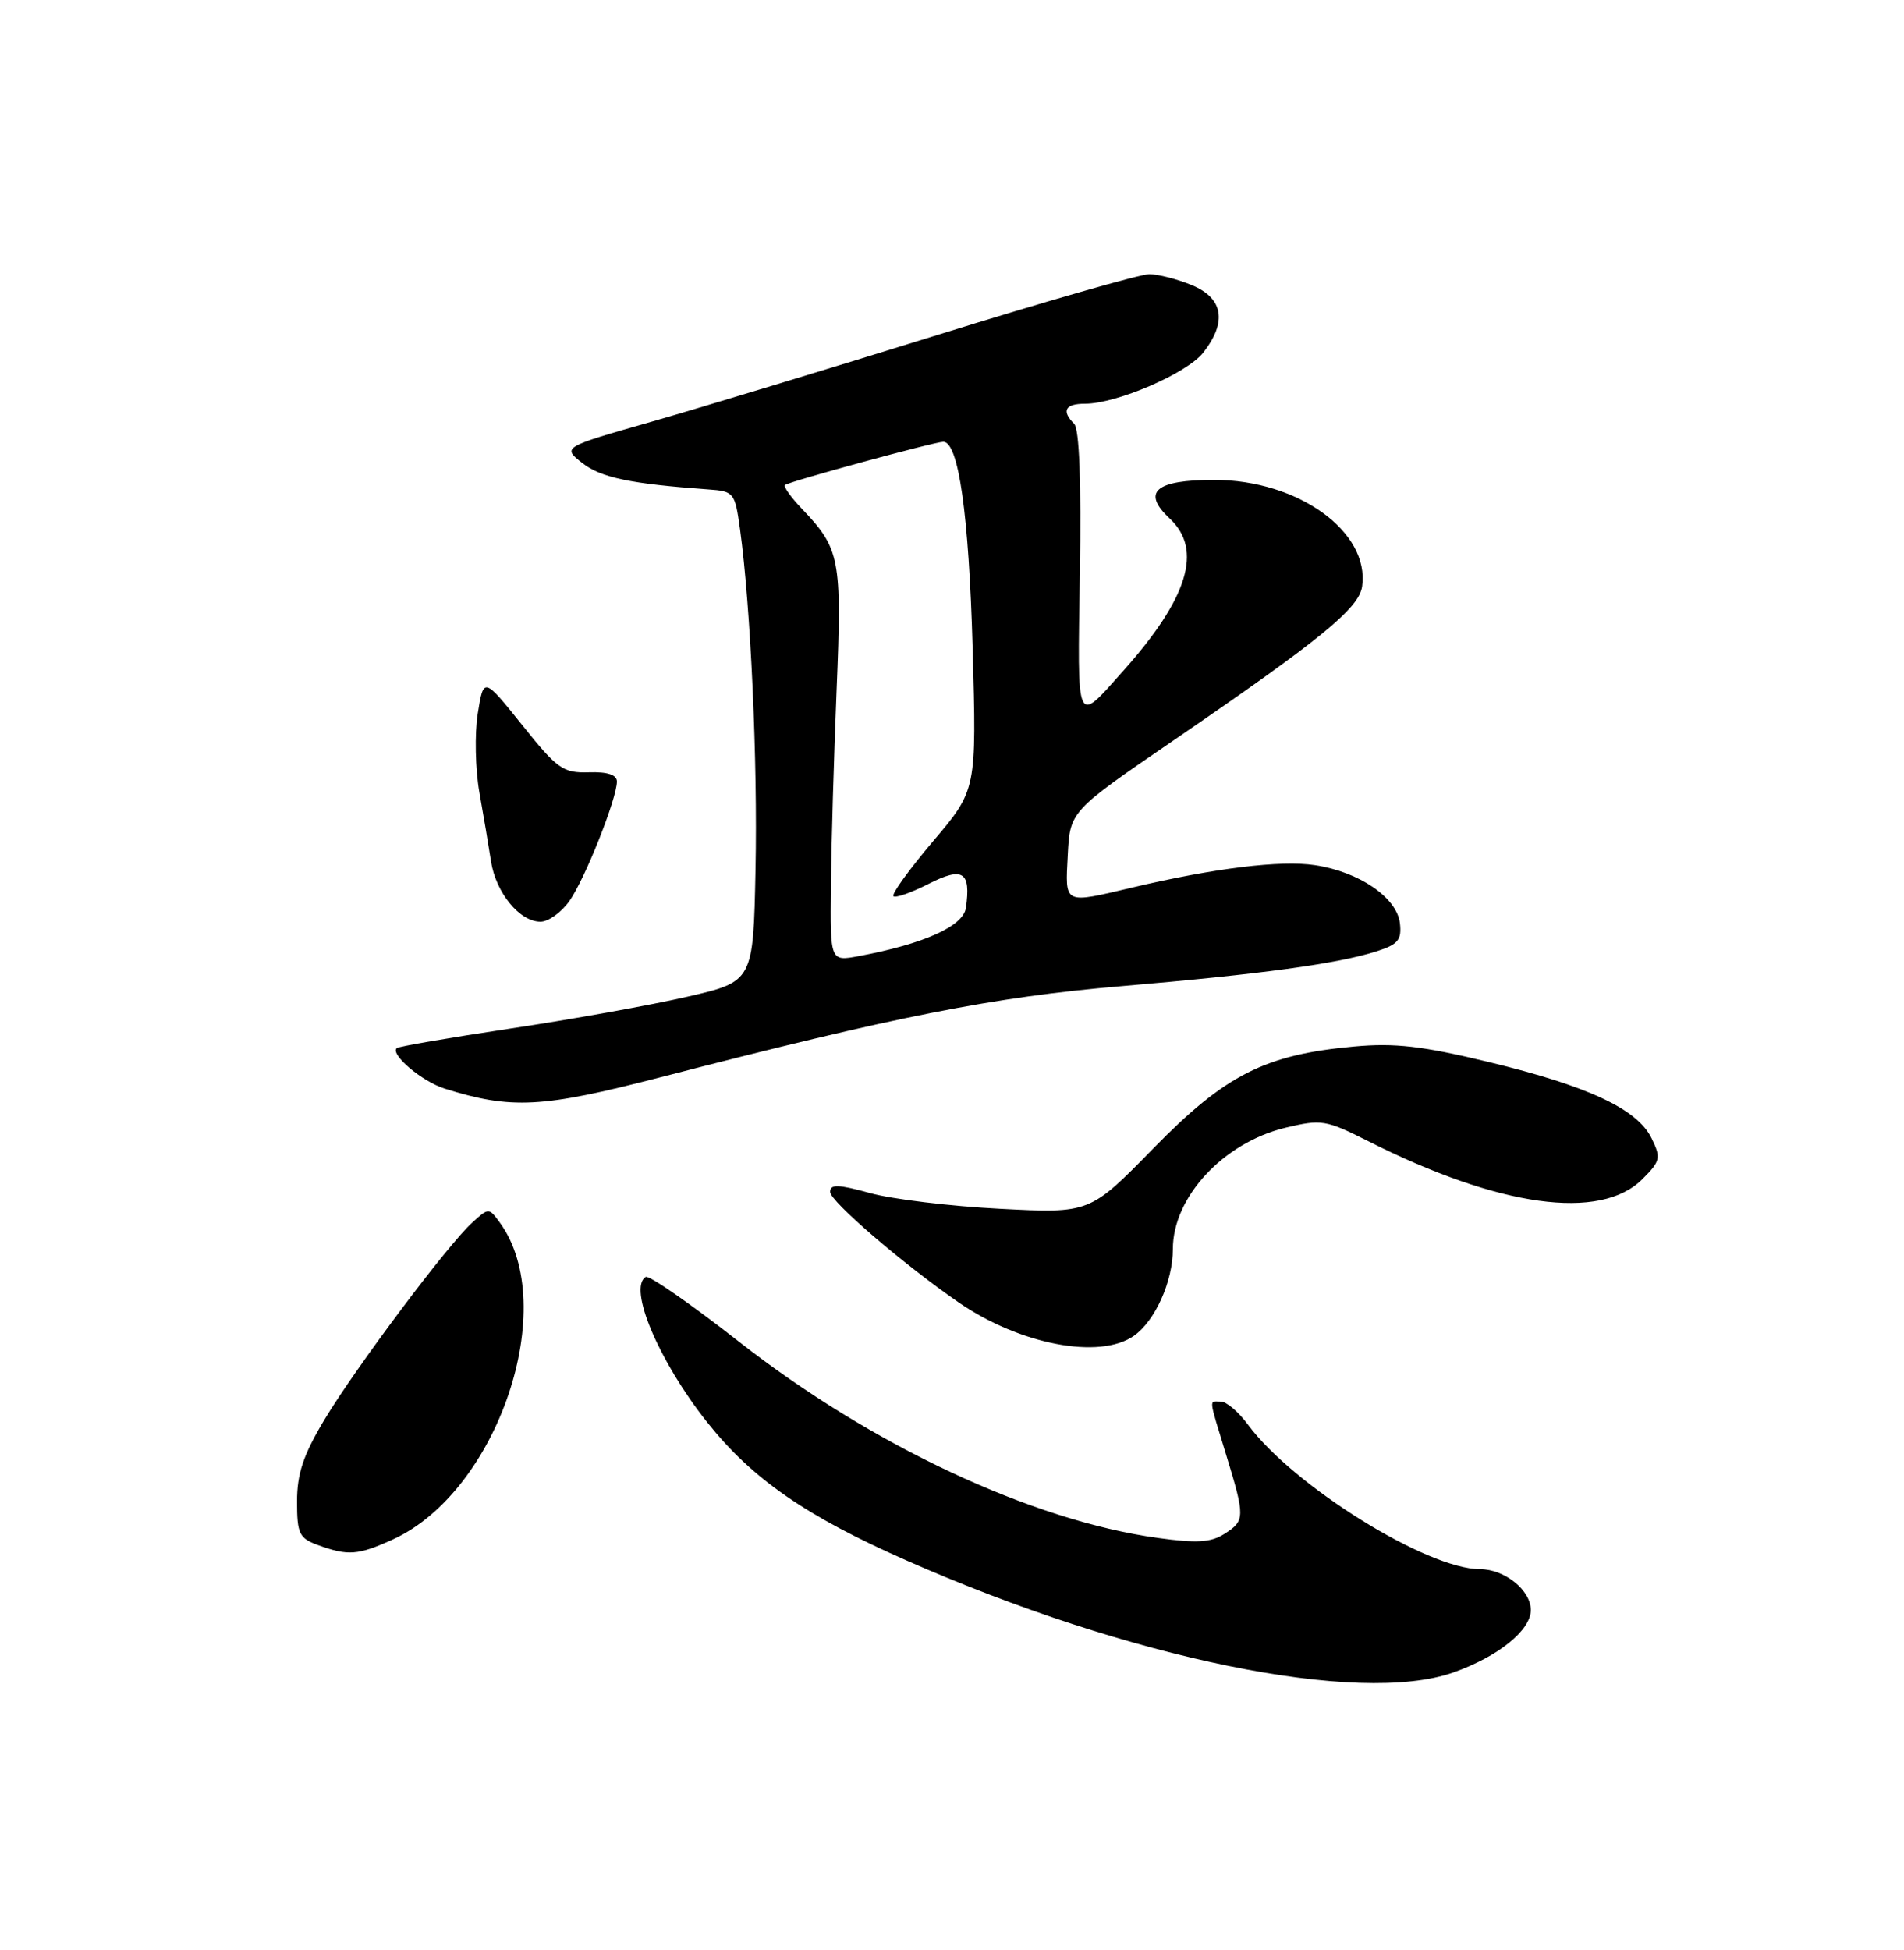 <?xml version="1.0" encoding="UTF-8" standalone="no"?>
<!DOCTYPE svg PUBLIC "-//W3C//DTD SVG 1.1//EN" "http://www.w3.org/Graphics/SVG/1.1/DTD/svg11.dtd" >
<svg xmlns="http://www.w3.org/2000/svg" xmlns:xlink="http://www.w3.org/1999/xlink" version="1.1" viewBox="0 0 250 256">
 <g >
 <path fill="currentColor"
d=" M 190.84 219.56 C 196.72 217.48 201.00 214.03 201.00 211.37 C 201.00 208.76 197.56 206.00 194.32 206.00 C 187.36 206.00 169.80 195.06 163.86 187.03 C 162.63 185.36 161.03 184.00 160.31 184.00 C 158.71 184.00 158.64 183.26 161.00 191.00 C 163.50 199.18 163.49 199.65 160.75 201.38 C 158.98 202.50 157.11 202.61 152.00 201.90 C 135.46 199.61 114.40 189.74 97.03 176.14 C 90.72 171.20 85.21 167.37 84.78 167.64 C 82.43 169.09 86.52 178.75 92.85 186.71 C 98.74 194.13 105.81 199.04 119.00 204.85 C 148.30 217.77 178.43 223.94 190.84 219.56 Z  M 51.56 202.11 C 65.38 195.83 73.62 171.43 65.61 160.48 C 64.19 158.54 64.16 158.54 62.01 160.50 C 58.81 163.38 46.68 179.57 42.56 186.44 C 39.82 191.02 39.00 193.47 39.00 197.11 C 39.00 201.35 39.28 201.94 41.75 202.84 C 45.69 204.28 47.01 204.18 51.56 202.11 Z  M 148.88 175.37 C 151.67 173.42 154.00 168.23 154.00 163.98 C 154.00 157.16 160.64 150.01 168.78 148.05 C 173.51 146.92 174.08 147.01 179.64 149.81 C 196.84 158.48 210.13 160.32 215.65 154.80 C 218.02 152.43 218.12 152.02 216.86 149.44 C 214.99 145.60 208.56 142.59 195.50 139.43 C 186.72 137.31 183.15 136.90 177.78 137.39 C 166.08 138.46 160.88 141.10 151.44 150.76 C 143.09 159.30 143.09 159.30 131.30 158.69 C 124.81 158.36 117.14 157.43 114.25 156.63 C 110.03 155.47 109.00 155.44 109.00 156.48 C 109.00 157.71 118.61 165.97 125.84 170.96 C 133.89 176.52 144.38 178.52 148.88 175.37 Z  M 86.70 141.43 C 117.76 133.39 130.40 130.90 147.27 129.46 C 165.56 127.90 175.68 126.52 180.81 124.87 C 183.58 123.98 184.06 123.38 183.81 121.19 C 183.41 117.83 178.46 114.45 172.66 113.58 C 168.16 112.90 159.49 113.96 148.65 116.52 C 139.58 118.66 139.86 118.80 140.20 112.25 C 140.50 106.50 140.50 106.50 154.00 97.26 C 173.40 83.98 178.44 79.87 178.85 76.99 C 179.87 69.80 170.44 63.00 159.43 63.00 C 151.68 63.00 149.86 64.59 153.60 68.09 C 157.96 72.16 156.00 78.54 147.46 88.10 C 141.20 95.11 141.47 95.72 141.79 75.26 C 141.98 63.30 141.72 56.32 141.04 55.64 C 139.34 53.94 139.84 53.00 142.46 53.00 C 146.62 53.00 155.84 49.02 157.98 46.30 C 161.14 42.28 160.63 39.16 156.53 37.45 C 154.62 36.65 152.08 36.00 150.89 36.00 C 149.69 36.00 137.19 39.59 123.10 43.97 C 109.02 48.35 92.17 53.46 85.66 55.33 C 73.82 58.71 73.82 58.71 76.46 60.79 C 78.89 62.70 82.81 63.52 92.99 64.25 C 96.38 64.49 96.50 64.65 97.17 69.50 C 98.57 79.71 99.49 99.94 99.20 114.18 C 98.90 128.86 98.90 128.86 90.20 130.86 C 85.41 131.96 74.97 133.84 67.00 135.03 C 59.02 136.23 52.32 137.38 52.09 137.60 C 51.21 138.43 55.40 141.97 58.37 142.91 C 67.16 145.66 71.12 145.46 86.70 141.43 Z  M 74.79 118.25 C 76.83 115.33 81.00 104.83 81.00 102.60 C 81.00 101.72 79.77 101.31 77.31 101.39 C 73.92 101.49 73.19 100.97 68.56 95.18 C 63.50 88.87 63.50 88.87 62.73 93.68 C 62.31 96.33 62.41 100.97 62.94 104.00 C 63.48 107.03 64.17 111.11 64.47 113.07 C 65.11 117.20 68.22 121.00 70.97 121.00 C 72.01 121.00 73.73 119.76 74.79 118.25 Z  M 109.10 116.36 C 109.15 110.94 109.49 99.32 109.85 90.54 C 110.55 73.31 110.31 72.05 105.26 66.76 C 103.82 65.25 102.84 63.86 103.07 63.67 C 103.64 63.20 122.72 58.00 123.86 58.00 C 125.86 58.00 127.21 67.50 127.71 85.10 C 128.23 103.70 128.23 103.70 122.53 110.42 C 119.39 114.13 117.04 117.37 117.31 117.65 C 117.58 117.92 119.66 117.19 121.92 116.04 C 126.43 113.74 127.50 114.43 126.83 119.18 C 126.49 121.59 121.32 123.92 112.75 125.52 C 109.00 126.22 109.00 126.22 109.10 116.36 Z "/>
</g>
</svg>
